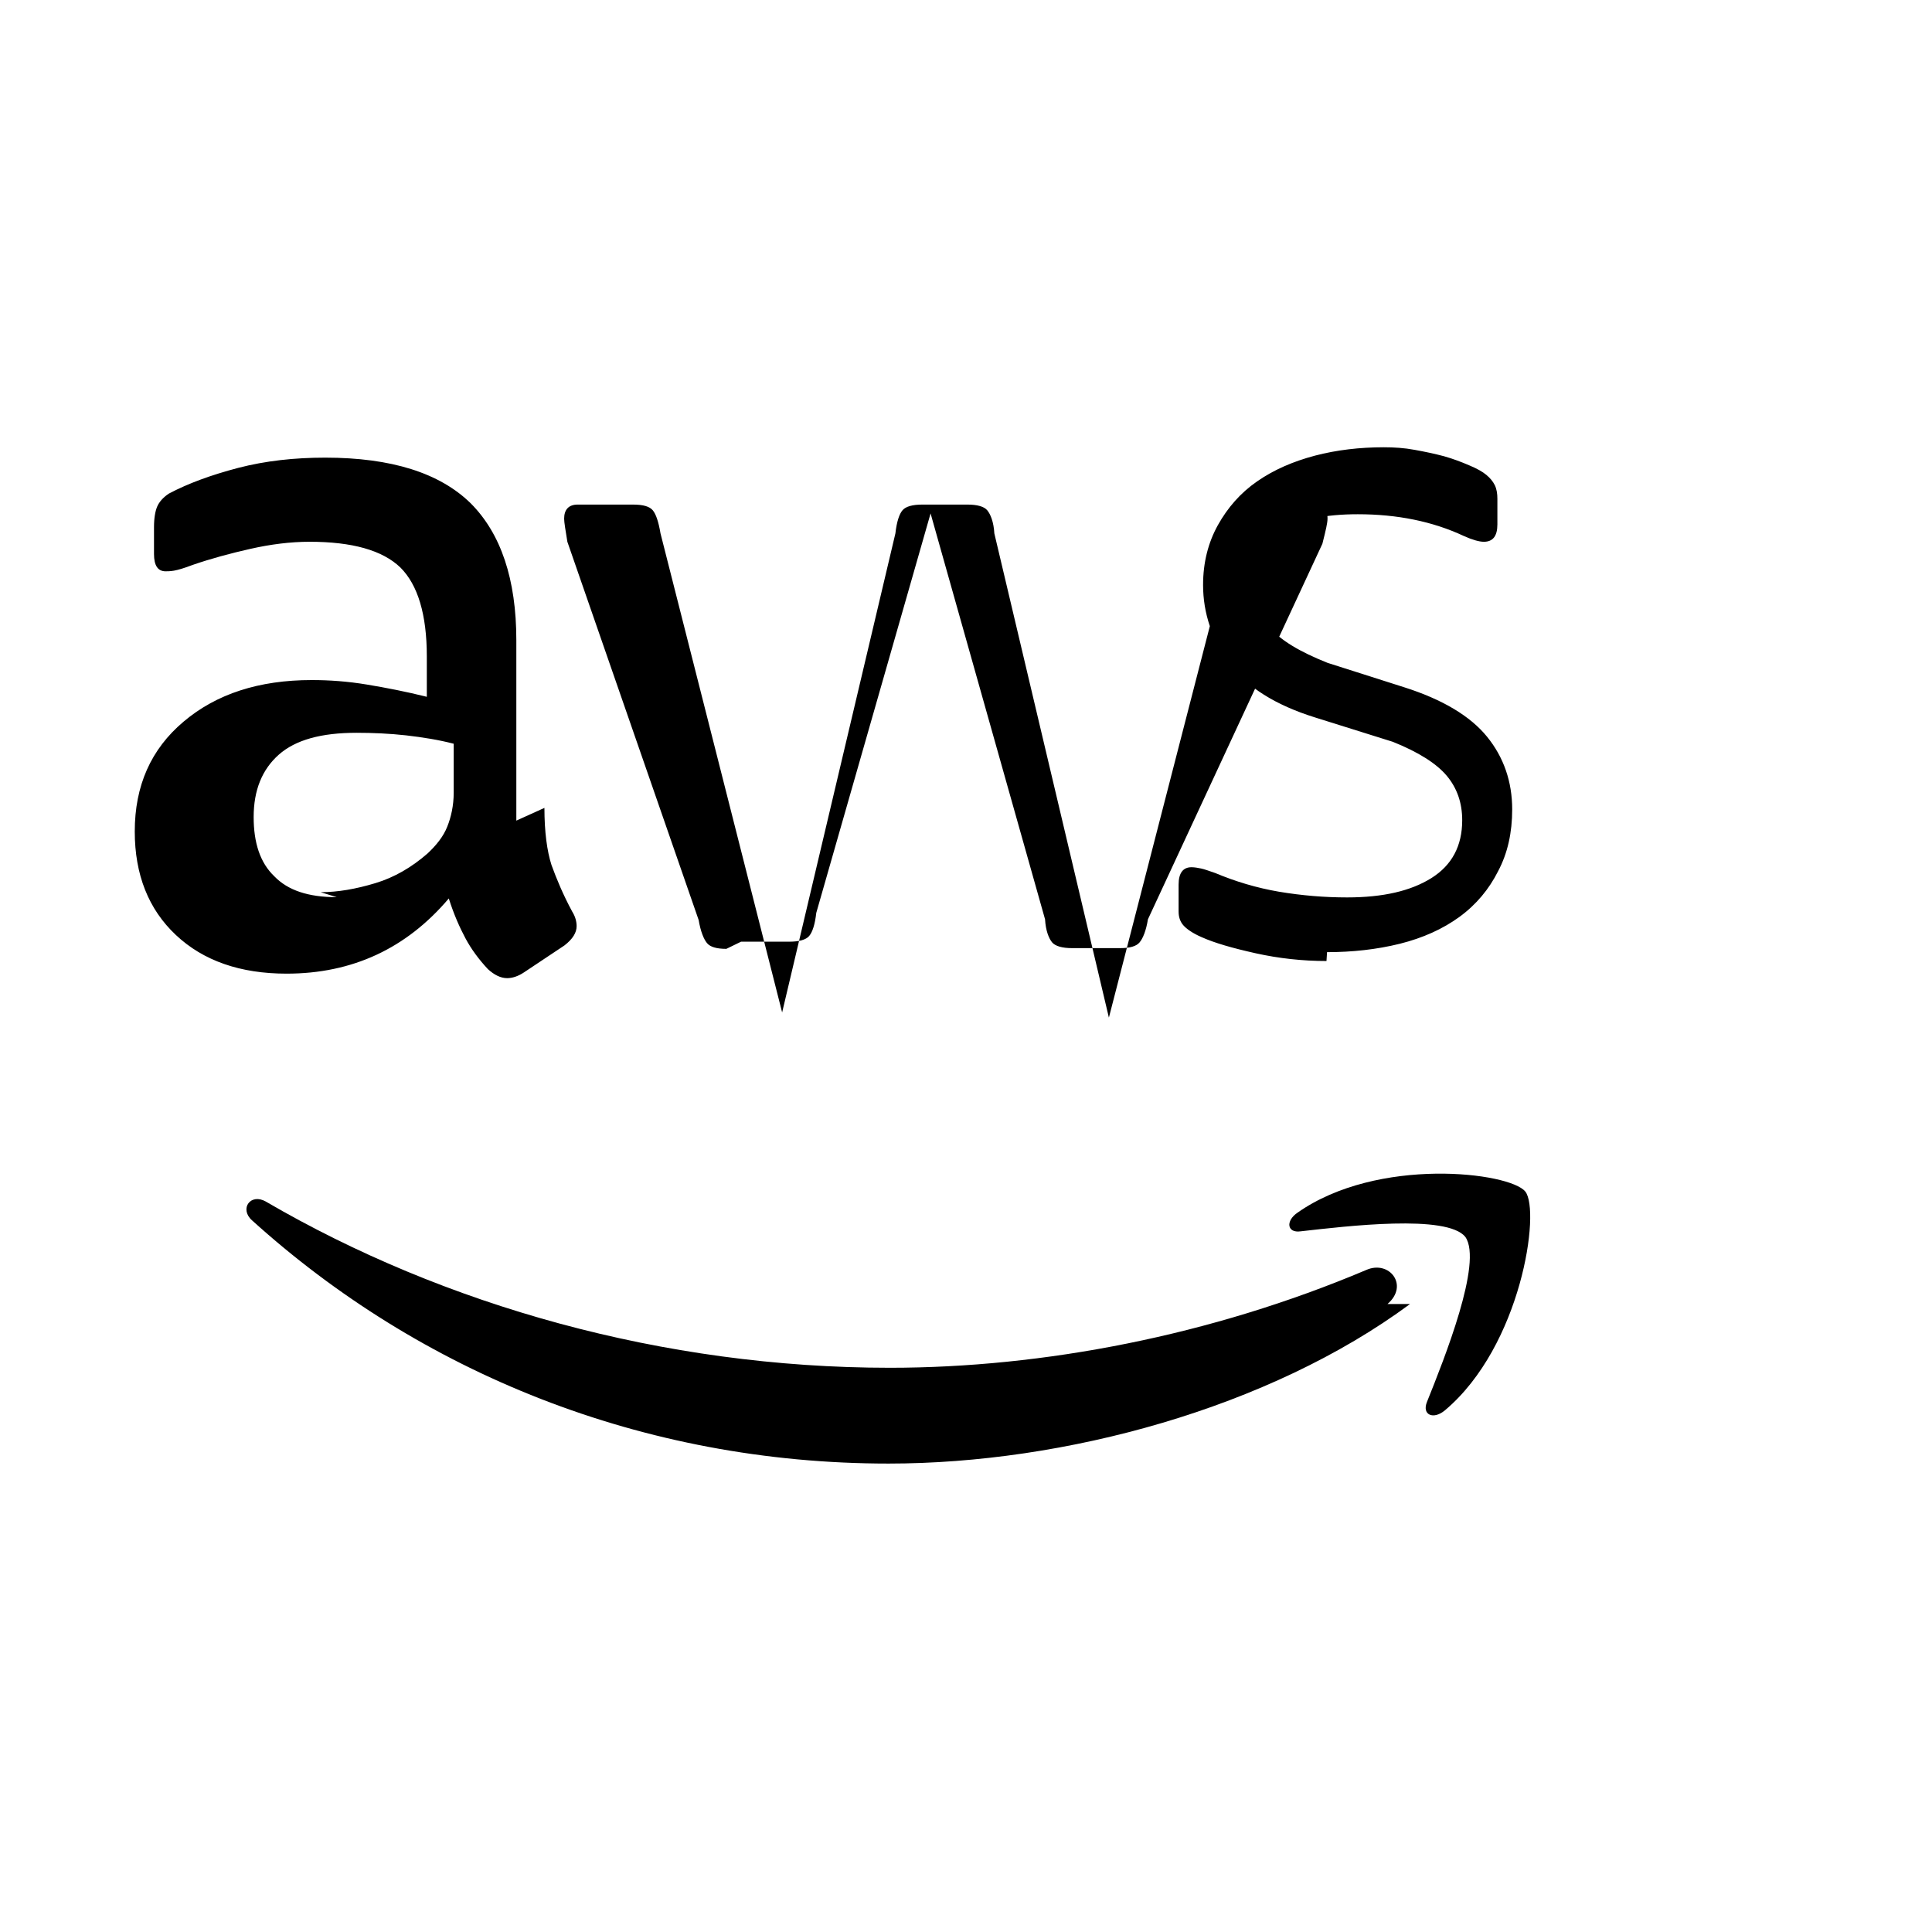 <svg xmlns="http://www.w3.org/2000/svg" width="20" height="20" viewBox="0 0 24 24" fill="currentColor">
  <path d="M6.763 10.036c0 .296.032.535.088.71.064.176.144.368.256.576.04.063.056.127.056.183 0 .08-.048.16-.152.24l-.503.335c-.072.048-.144.071-.208.071-.08 0-.16-.04-.239-.112-.112-.12-.207-.248-.279-.383-.072-.135-.144-.296-.207-.495-.527.622-1.199.934-2.015.934-.576 0-1.035-.16-1.375-.48-.34-.319-.511-.75-.511-1.286 0-.568.2-1.022.607-1.365.407-.344.936-.516 1.591-.516.22 0 .447.016.687.056.24.04.487.088.743.152v-.503c0-.52-.112-.888-.328-1.103-.223-.215-.6-.32-1.128-.32-.24 0-.487.032-.735.088-.248.056-.487.12-.719.2-.104.04-.184.063-.231.071-.048.008-.08.008-.104.008-.096 0-.144-.071-.144-.215v-.335c0-.112.016-.2.04-.255.024-.056.072-.112.144-.16.24-.127.527-.232.863-.32.336-.087.695-.127 1.08-.127.823 0 1.423.191 1.807.567.375.376.567.943.567 1.702v2.24zm-2.78 1.047c.216 0 .44-.04.679-.112.24-.072.455-.2.647-.367.112-.104.2-.215.247-.335.048-.12.08-.263.080-.423v-.607c-.184-.048-.383-.08-.591-.104-.207-.023-.415-.032-.615-.032-.44 0-.759.088-.967.272-.207.184-.312.440-.312.775 0 .319.08.567.256.735.168.175.423.26.776.26zm5.04.704c-.12 0-.2-.023-.24-.071-.04-.048-.08-.144-.104-.287L7.048 6.73c-.023-.144-.04-.24-.04-.287 0-.112.056-.175.168-.175h.686c.127 0 .207.023.247.071.04.048.072.144.096.287l1.511 5.951 1.407-5.951c.016-.144.048-.24.088-.287.04-.048.127-.071.247-.071h.559c.12 0 .207.023.247.071.04.048.08.144.088.287l1.423 6.015 1.551-6.015c.023-.144.064-.24.096-.287.04-.048.12-.071.247-.071h.647c.112 0 .175.056.175.175 0 .032-.008.071-.016.112-.008.04-.024.104-.048.2L14.26 11.42c-.023.144-.064.24-.104.287-.04.048-.12.071-.24.071h-.599c-.12 0-.207-.024-.247-.071-.04-.048-.08-.144-.088-.287L11.56 6.378 10.14 11.34c-.016.144-.048.24-.088.287-.04.048-.127.071-.247.071h-.599zm7.455.151c-.296 0-.591-.032-.879-.096-.287-.064-.511-.128-.671-.2-.112-.048-.191-.104-.231-.151-.04-.048-.056-.104-.056-.168v-.335c0-.144.056-.215.16-.215.04 0 .08.008.12.016.04.008.104.032.175.056.248.104.511.184.791.232.287.048.567.071.847.071.447 0 .791-.08 1.047-.24.255-.16.383-.399.383-.719 0-.215-.064-.399-.191-.551-.127-.152-.351-.295-.671-.423l-.967-.303c-.487-.152-.847-.375-1.063-.671-.215-.295-.327-.623-.327-.975 0-.279.064-.527.184-.743.12-.215.279-.399.487-.543.207-.144.447-.248.719-.32.271-.071.559-.104.855-.104.127 0 .255.008.383.032.127.023.247.048.367.08.112.032.215.071.31.112.096.04.168.08.215.12.048.04.08.08.104.127.023.048.032.104.032.168v.32c0 .144-.056.215-.168.215-.056 0-.144-.024-.247-.071-.391-.183-.831-.271-1.319-.271-.4 0-.719.064-.951.2-.231.135-.351.351-.351.647 0 .215.072.4.207.559.135.16.375.303.719.44l.951.303c.479.152.823.359 1.031.615.207.255.312.559.312.903 0 .287-.056.543-.175.767-.112.223-.271.415-.479.567-.207.151-.455.263-.743.335-.287.071-.591.104-.903.104z"/>
  <path d="M17.516 16.199c-1.751 1.294-4.294 1.982-6.478 1.982-3.063 0-5.822-1.135-7.908-3.022-.16-.144-.016-.343.175-.231 2.207 1.286 4.934 2.063 7.749 2.063 1.902 0 3.99-.399 5.918-1.215.287-.127.535.191.264.423z"/>
  <path d="M18.204 15.367c-.223-.287-1.479-.135-2.047-.071-.167.024-.191-.127-.04-.231.999-.703 2.639-.503 2.831-.263.191.24-.048 1.918-.999 2.718-.144.12-.287.056-.223-.104.215-.535.695-1.735.478-2.049z"/>
</svg>
